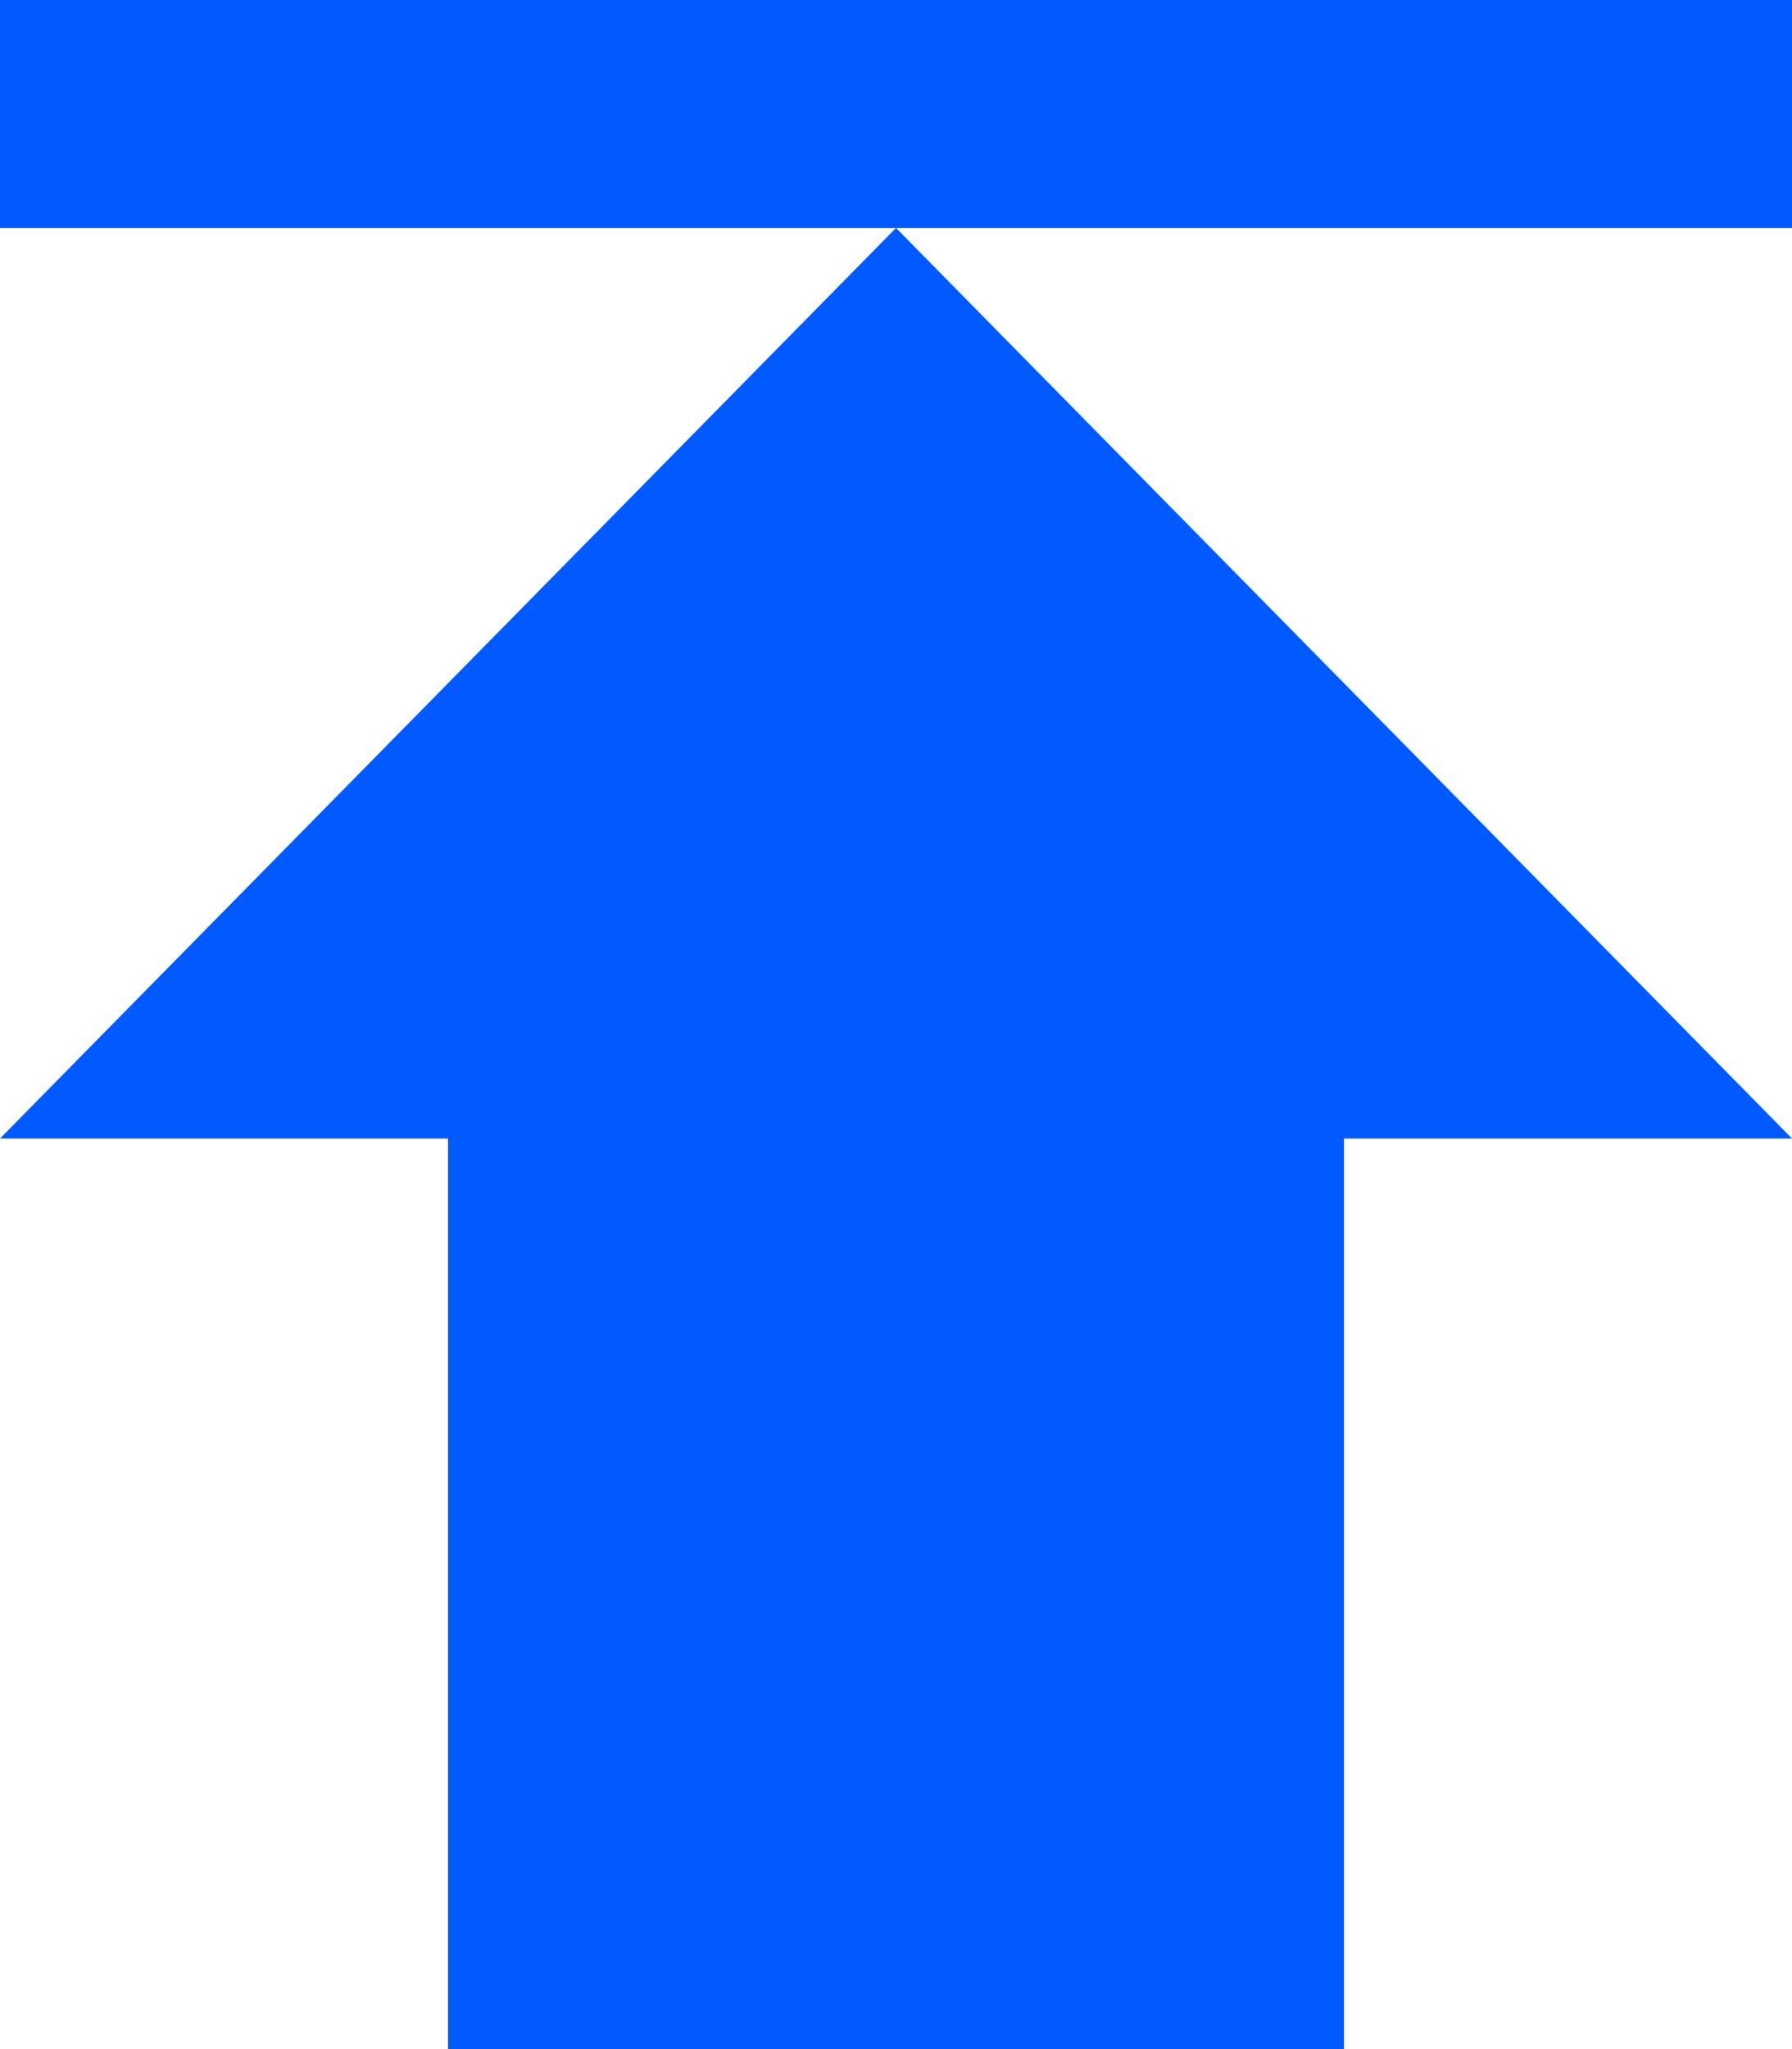 <svg id="图层_1" data-name="图层 1" xmlns="http://www.w3.org/2000/svg" viewBox="0 0 14 16"><defs><style>.cls-1{fill:#005aff;}</style></defs><title>table_icon_top_hover</title><path class="cls-1" d="M-1-.28H13V1.5H-1V-0.28h0Zm0,8.89H2.5v7.11h7V8.61H13L6,1.5-1,8.61h0Z" transform="translate(1 0.28)"/></svg>